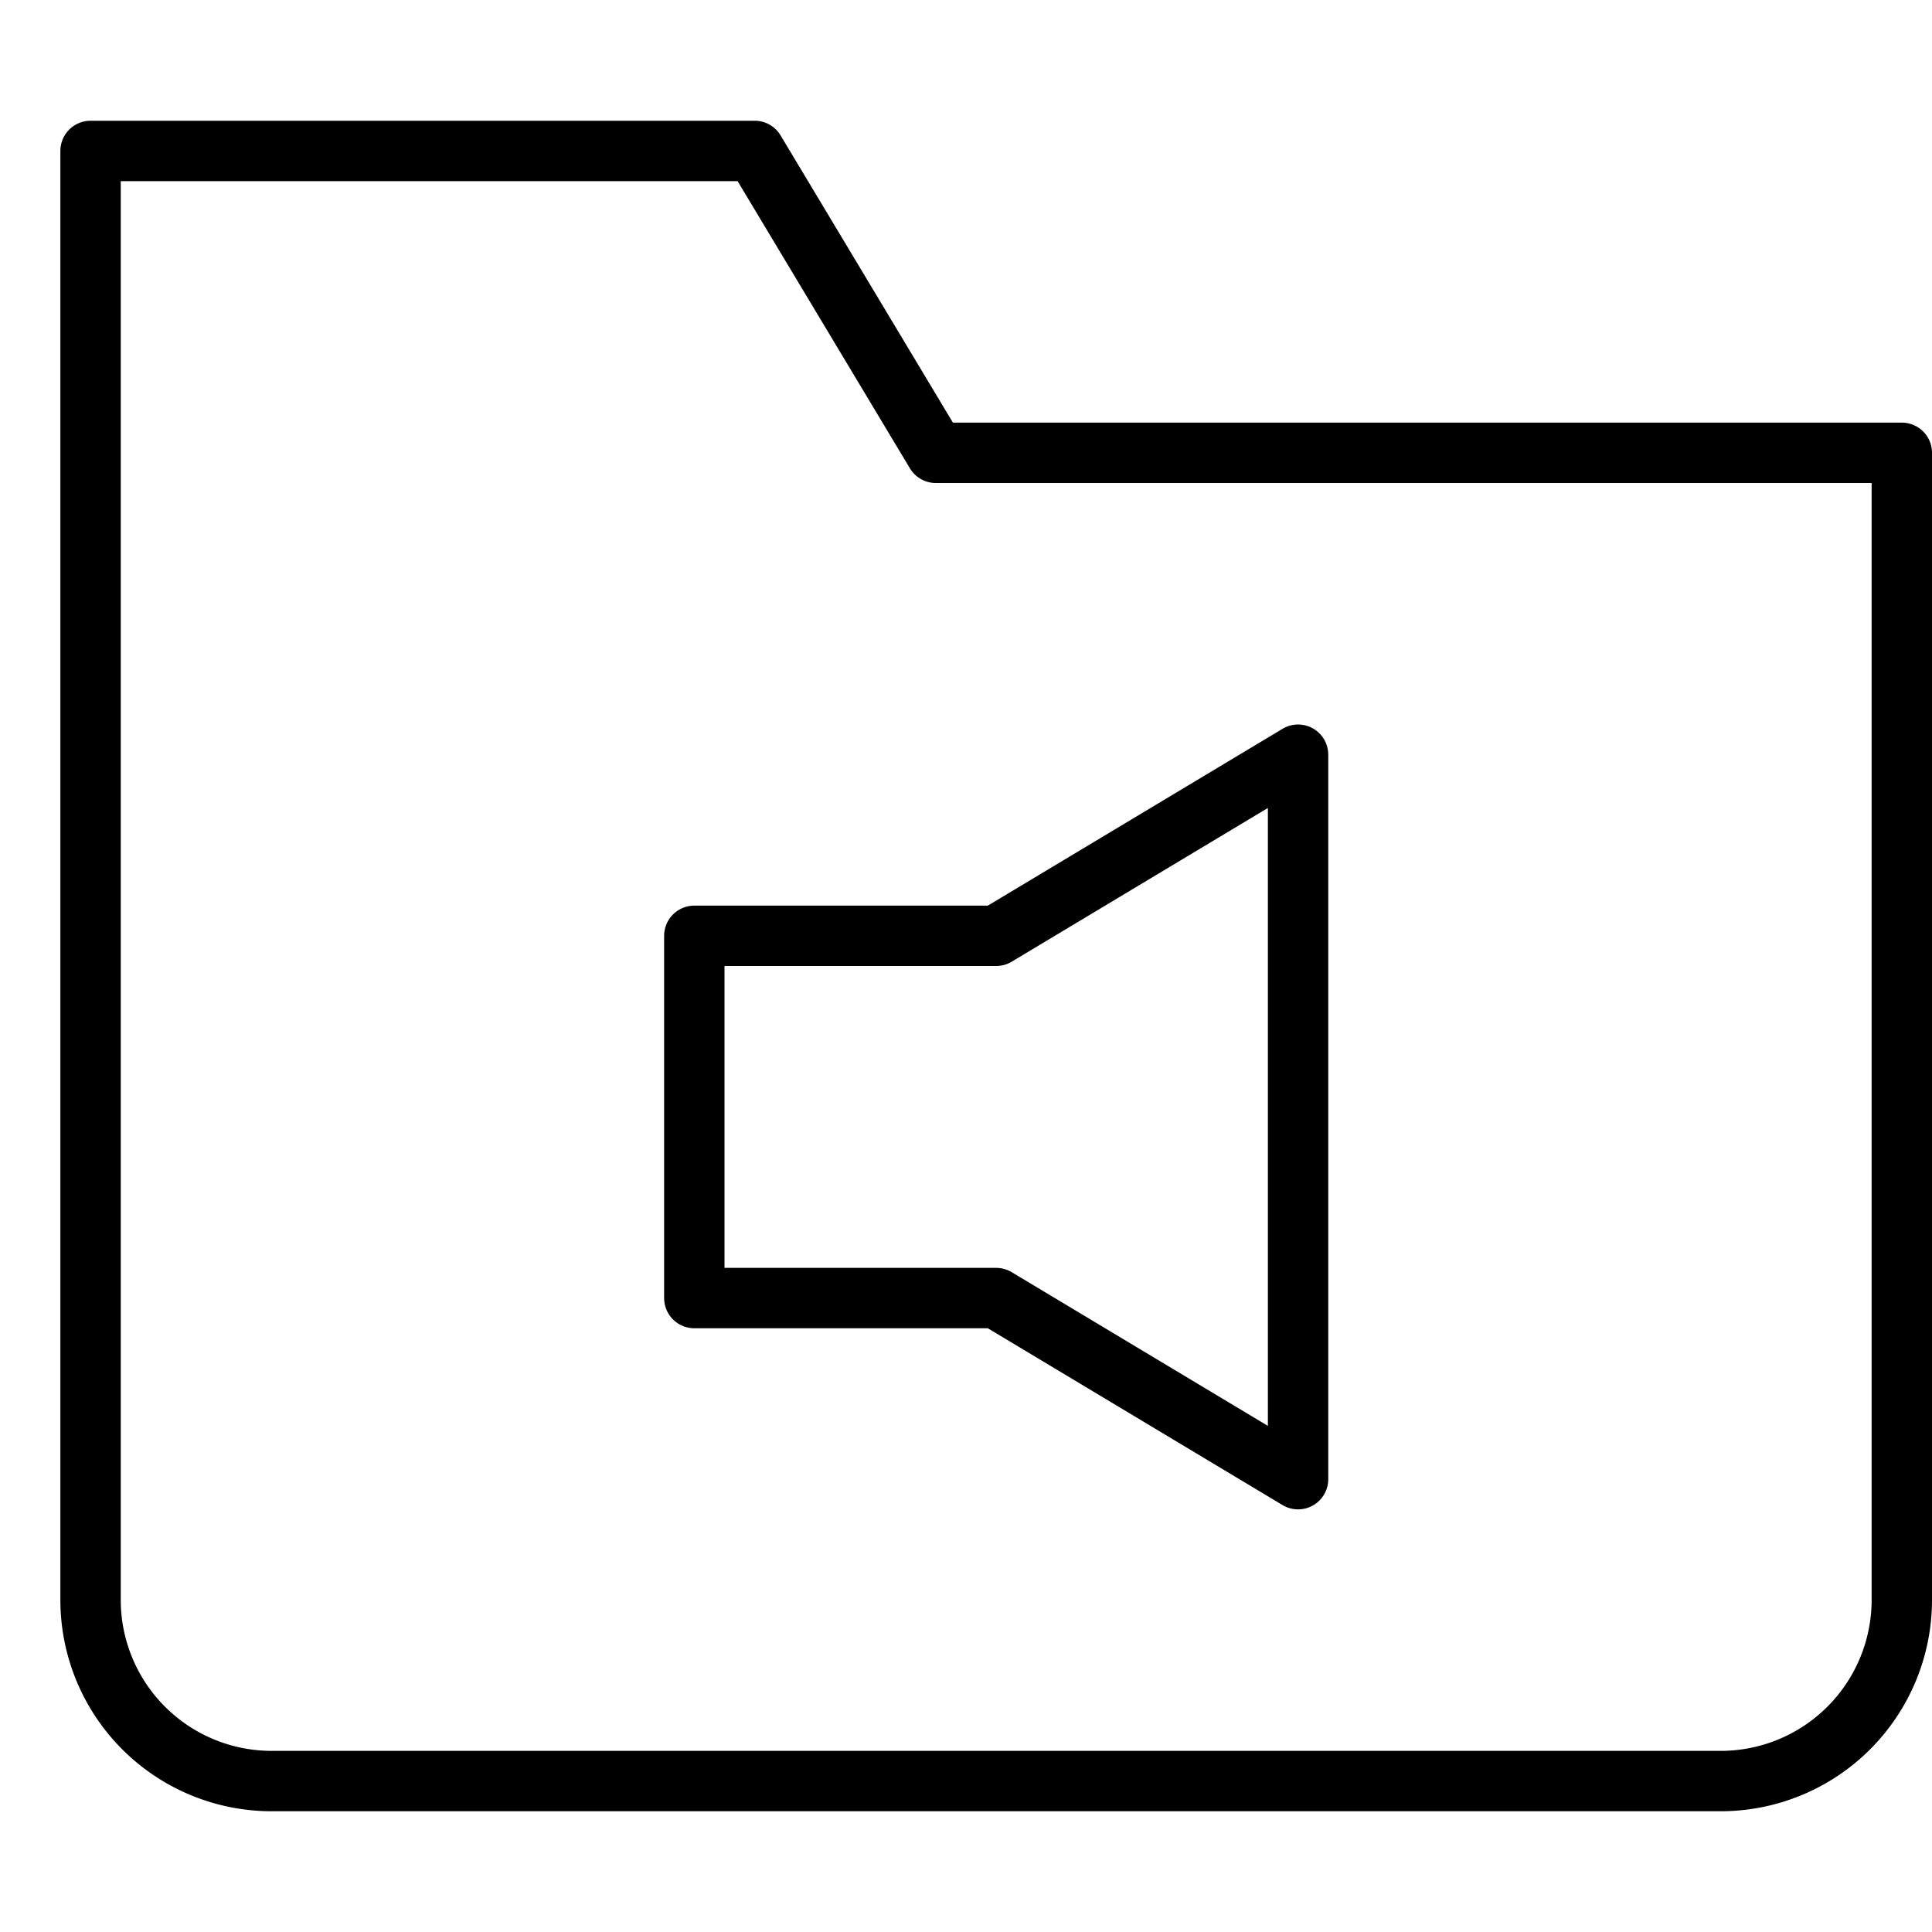 <svg xmlns="http://www.w3.org/2000/svg" viewBox="0 0 32 32"><title>folder audio</title><g stroke-linecap="round" stroke-width="1" fill="none" stroke="#000000" stroke-linejoin="round" class="nc-icon-wrapper" transform="translate(0.5 0.5)"><polygon points="16 15 11 15 11 21 16 21 21 24 21 12 16 15" stroke="#000000"></polygon><path d="M28,29H4a3,3,0,0,1-3-3V2H12l3,5H31V26A3,3,0,0,1,28,29Z"></path></g></svg>